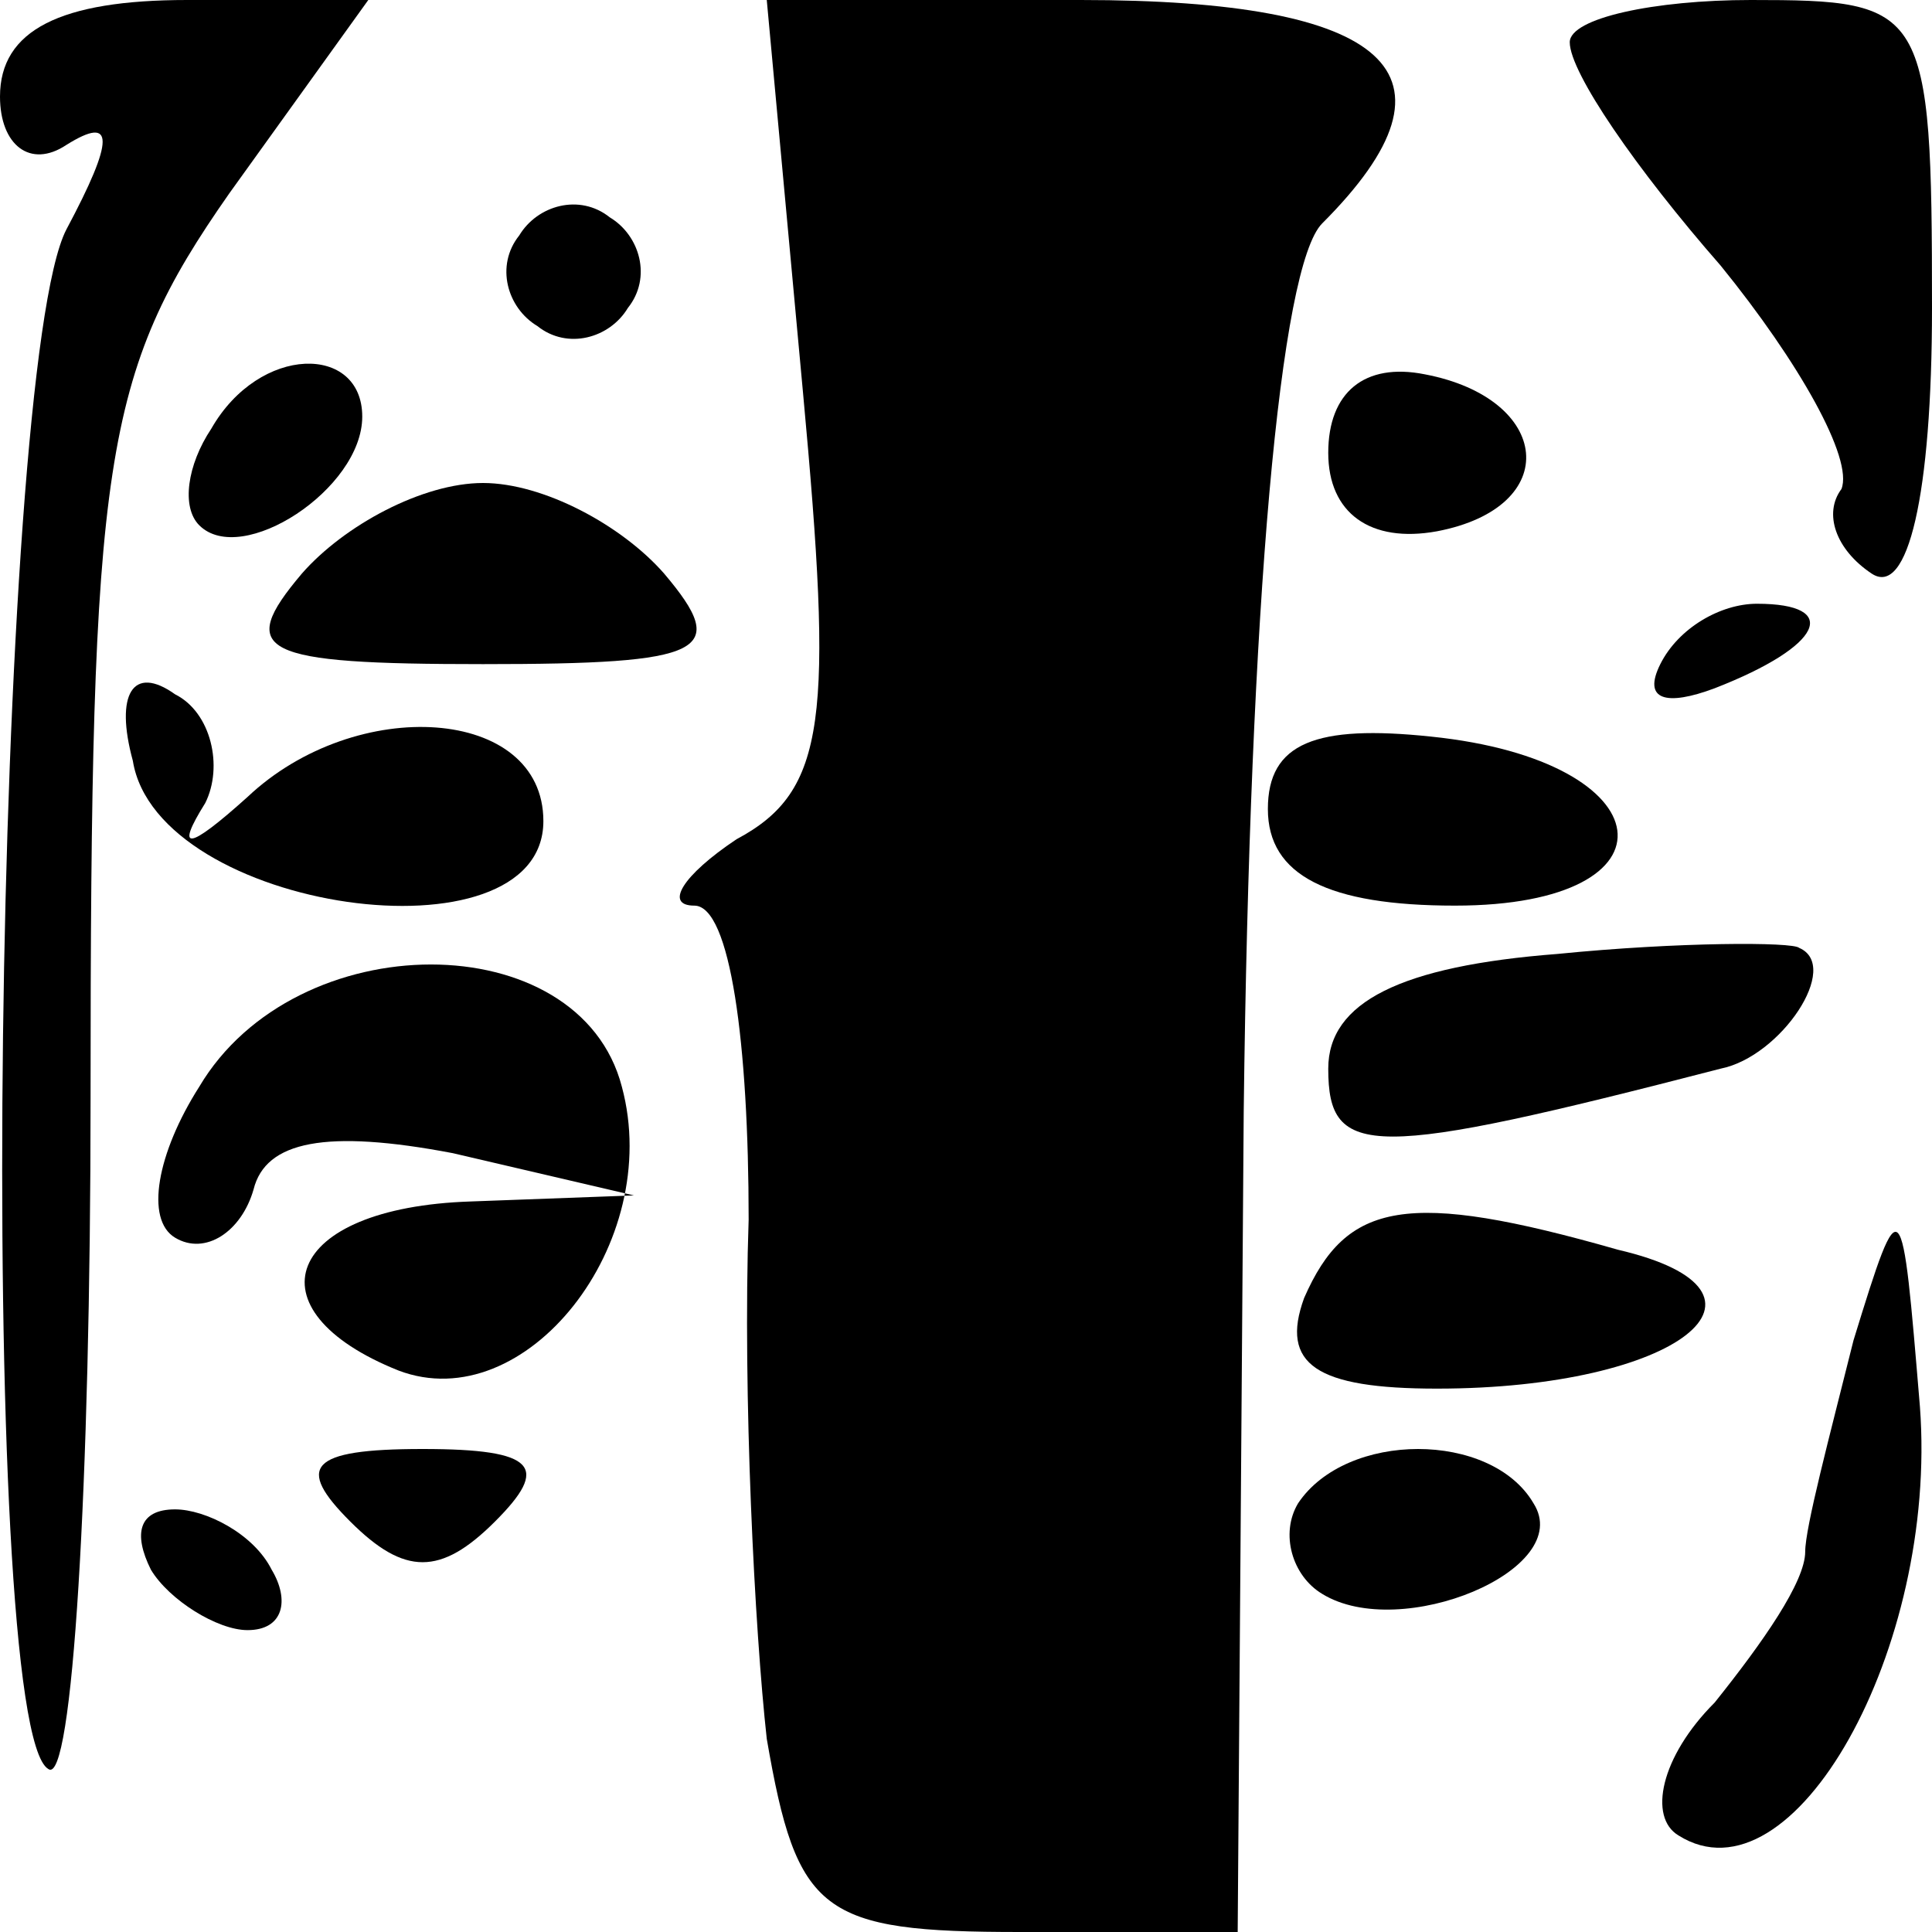 <?xml version="1.0" standalone="no"?>
<!DOCTYPE svg PUBLIC "-//W3C//DTD SVG 20010904//EN"
 "http://www.w3.org/TR/2001/REC-SVG-20010904/DTD/svg10.dtd">
<svg version="1.0" xmlns="http://www.w3.org/2000/svg"
 width="32pt" height="32pt" viewBox="0 0 32 32"
 preserveAspectRatio="xMidYMid meet">
<g transform="translate(0,32) scale(0.1,-0.1)"
fill="#000000" stroke="none">
<path fill="#000000" stroke="none" d="M0 304 c0 -8 5 -12 11 -8 8 5 8 1 0
-14 -12 -23 -15 -248 -3 -255 4 -3 7 47 7 111 0 106 2 120 23 150 l23 32 -30
0 c-21 0 -31 -5 -31 -16z"/>
<path fill="#000000" stroke="none" d="M133 255 c5 -54 4 -66 -11 -74 -9 -6
-12 -11 -7 -11 6 0 9 -23 9 -52 -1 -29 1 -68 3 -86 5 -29 9 -32 42 -32 l36 0
1 136 c1 84 6 140 13 147 25 25 11 37 -40 37 l-52 0 6 -65z"/>
<path fill="#000000" stroke="none" d="M260 313 c0 -5 11 -21 25 -37 13 -16
22 -32 20 -37 -3 -4 -1 -10 5 -14 6 -4 10 13 10 44 0 50 -1 51 -30 51 -16 0
-30 -3 -30 -7z"/>
<path fill="#000000" stroke="none" d="M86 281 c-4 -5 -2 -12 3 -15 5 -4 12
-2 15 3 4 5 2 12 -3 15 -5 4 -12 2 -15 -3z"/>
<path fill="#000000" stroke="none" d="M35 249 c-4 -6 -5 -13 -2 -16 7 -7 27
6 27 18 0 12 -17 12 -25 -2z"/>
<path fill="#000000" stroke="none" d="M220 245 c0 -10 7 -15 18 -13 21 4 19
22 -2 26 -10 2 -16 -3 -16 -13z"/>
<path fill="#000000" stroke="none" d="M50 225 c-11 -13 -7 -15 30 -15 37 0
41 2 30 15 -7 8 -20 15 -30 15 -10 0 -23 -7 -30 -15z"/>
<path fill="#000000" stroke="none" d="M275 210 c-3 -6 1 -7 9 -4 18 7 21 14
7 14 -6 0 -13 -4 -16 -10z"/>
<path fill="#000000" stroke="none" d="M22 194 c4 -25 68 -34 68 -10 0 19 -31
21 -49 4 -10 -9 -12 -9 -7 -1 3 6 1 15 -5 18 -7 5 -10 0 -7 -11z"/>
<path fill="#000000" stroke="none" d="M210 186 c0 -11 10 -16 31 -16 38 0 35
24 -4 28 -19 2 -27 -1 -27 -12z"/>
<path fill="#000000" stroke="none" d="M258 162 c-26 -2 -38 -8 -38 -19 0 -15
7 -15 65 0 10 2 20 17 13 20 -1 1 -20 1 -40 -1z"/>
<path fill="#000000" stroke="none" d="M33 140 c-7 -11 -9 -22 -4 -25 5 -3 11
1 13 8 2 8 12 10 33 6 l30 -7 -27 -1 c-31 -1 -37 -18 -12 -28 21 -8 44 21 37
47 -7 27 -54 27 -70 0z"/>
<path fill="#000000" stroke="none" d="M216 105 c-4 -11 2 -15 22 -15 40 0 60
16 30 23 -35 10 -45 8 -52 -8z"/>
<path fill="#000000" stroke="none" d="M307 98 c-4 -16 -8 -31 -8 -35 0 -5 -7
-15 -15 -25 -9 -9 -11 -19 -6 -22 19 -12 43 31 40 71 -3 36 -3 37 -11 11z"/>
<path fill="#000000" stroke="none" d="M58 68 c9 -9 15 -9 24 0 9 9 7 12 -12
12 -19 0 -21 -3 -12 -12z"/>
<path fill="#000000" stroke="none" d="M215 71 c-3 -5 -1 -12 4 -15 13 -8 42
4 35 15 -7 12 -31 12 -39 0z"/>
<path fill="#000000" stroke="none" d="M25 60 c3 -5 11 -10 16 -10 6 0 7 5 4
10 -3 6 -11 10 -16 10 -6 0 -7 -4 -4 -10z"/>
</g>
</svg>
